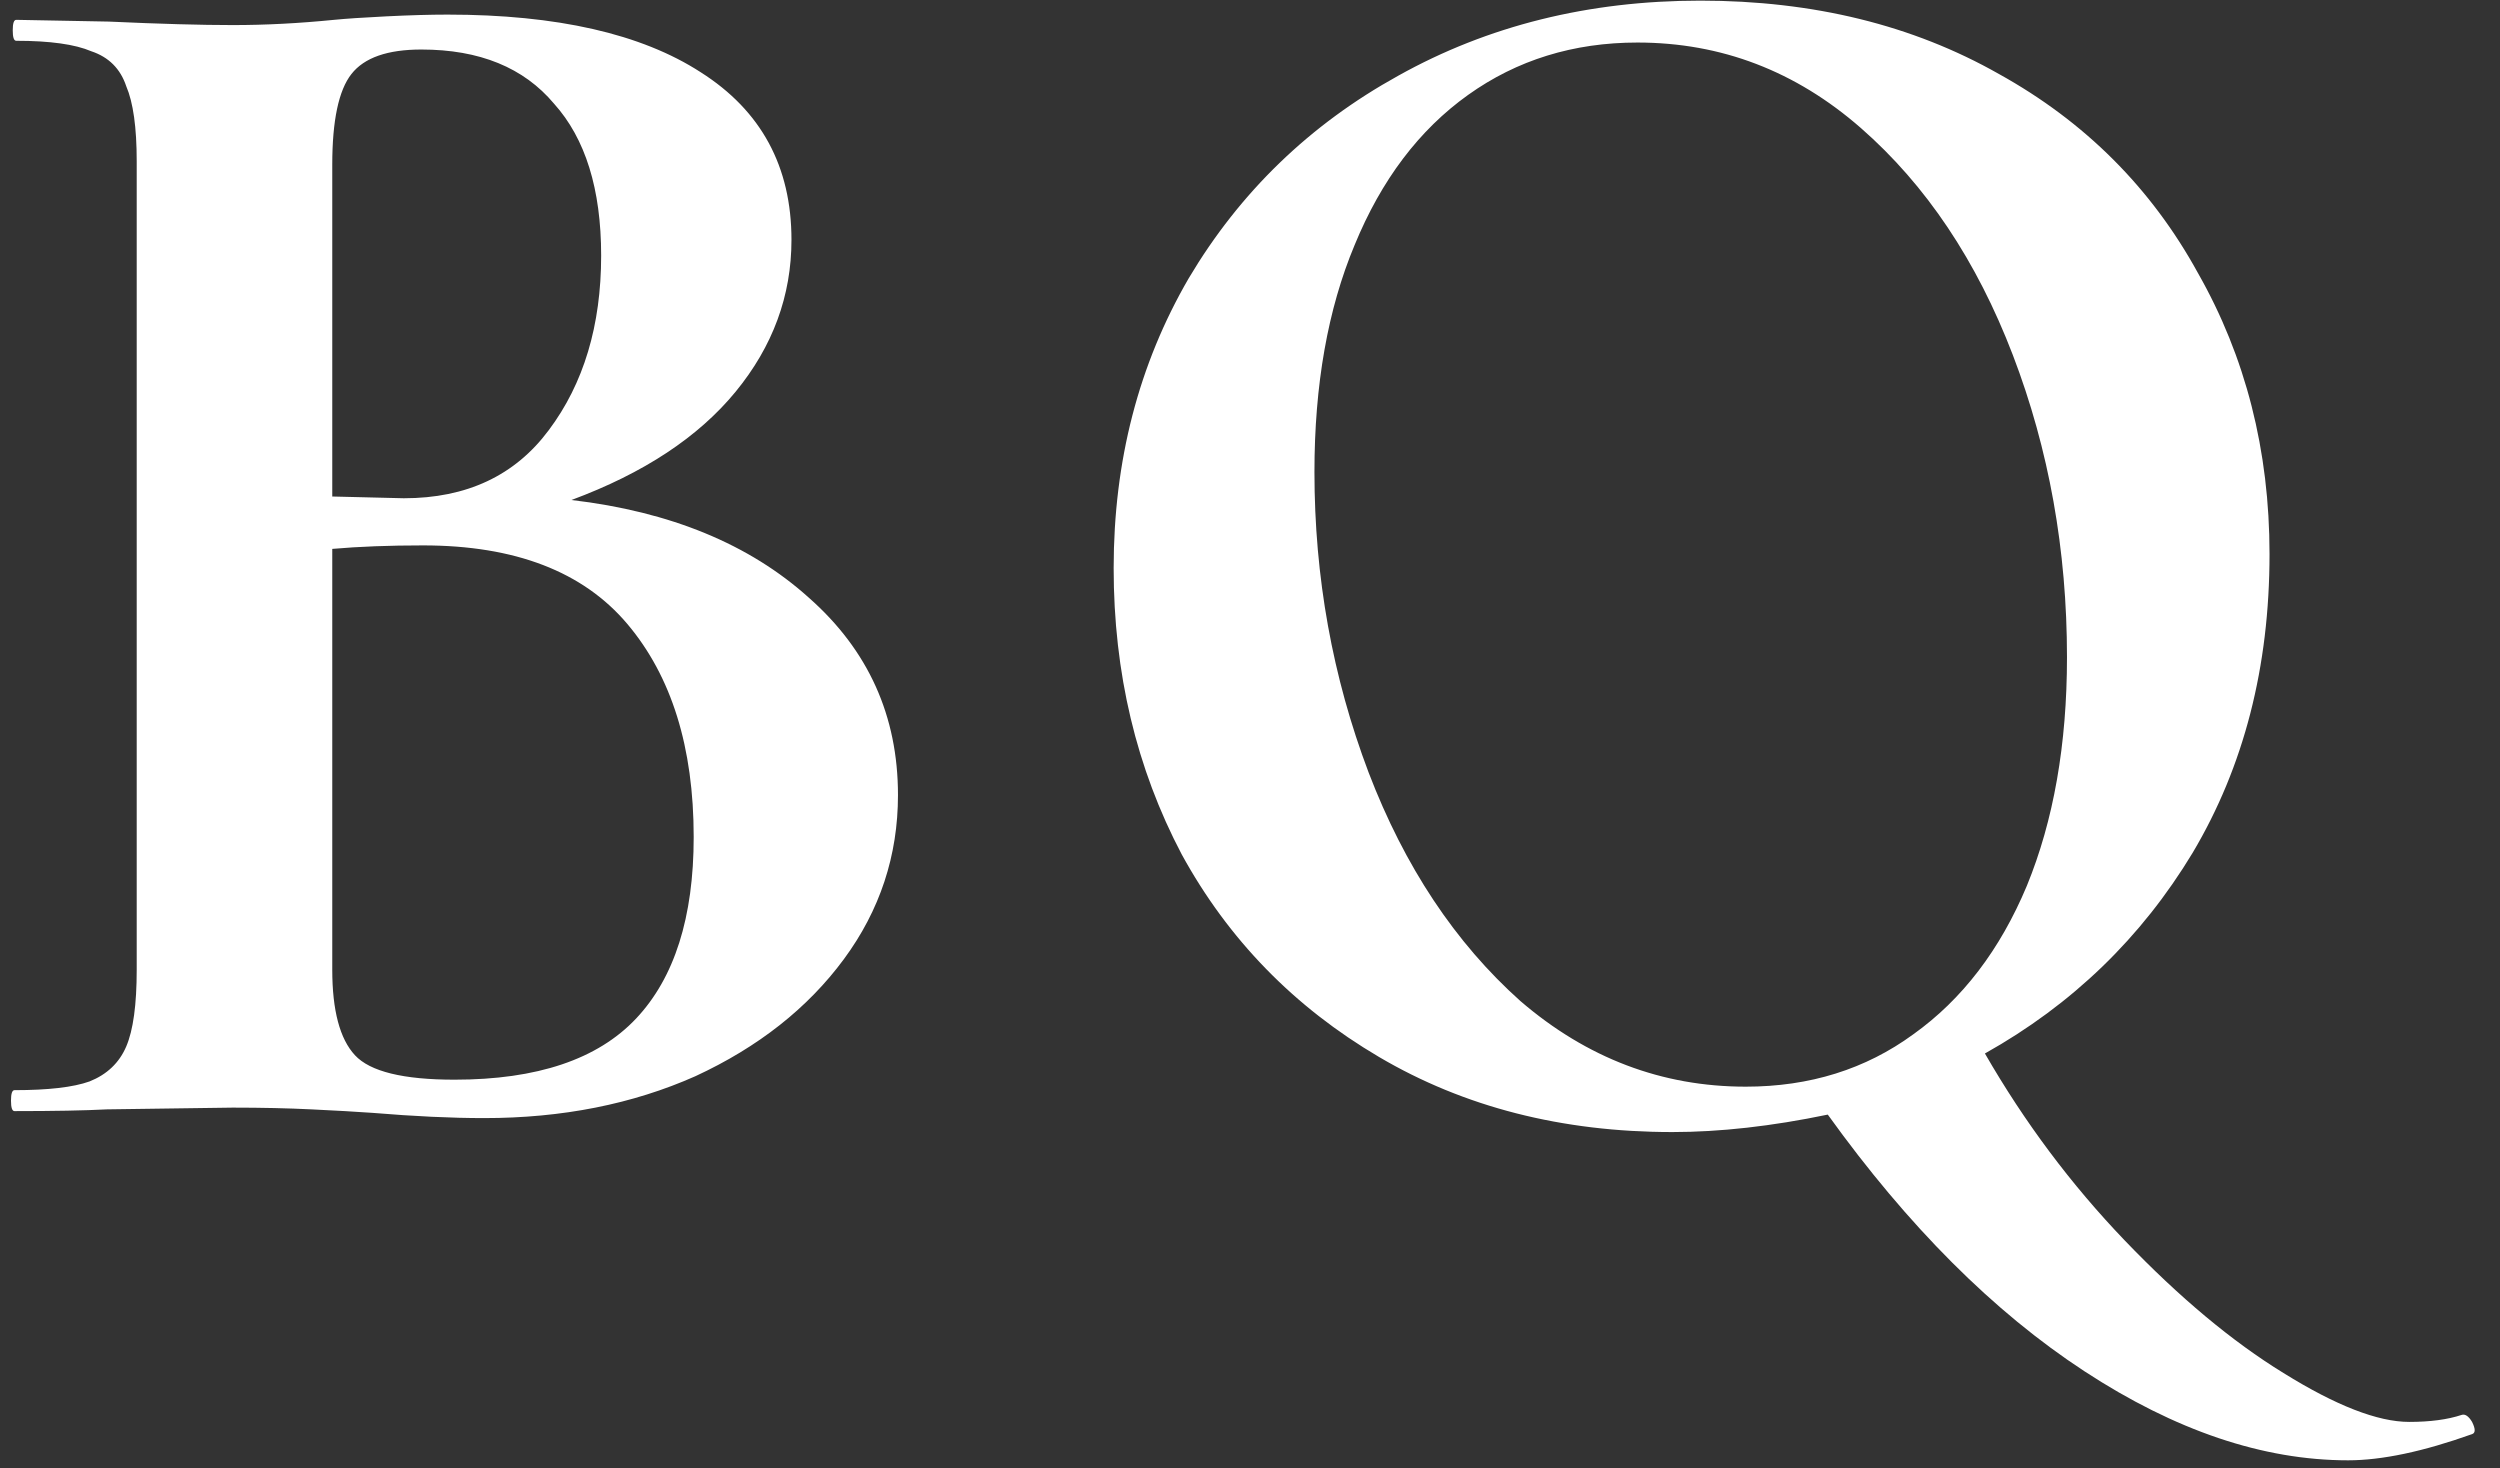 <svg width="63" height="37" viewBox="0 0 63 37" fill="#dcca87" xmlns="http://www.w3.org/2000/svg">
<rect x="0" y="0" width="63" height="37" fill="#333333" stroke="none"/>
<path d="M14.401 12.6C16.894 12.893 18.889 13.715 20.385 15.064C21.881 16.384 22.629 18.041 22.629 20.036C22.629 21.561 22.174 22.94 21.265 24.172C20.356 25.404 19.109 26.387 17.525 27.12C15.941 27.824 14.166 28.176 12.201 28.176C11.38 28.176 10.441 28.132 9.385 28.044C8.974 28.015 8.461 27.985 7.845 27.956C7.258 27.927 6.598 27.912 5.865 27.912L2.697 27.956C2.14 27.985 1.362 28 0.365 28C0.306 28 0.277 27.912 0.277 27.736C0.277 27.56 0.306 27.472 0.365 27.472C1.216 27.472 1.846 27.399 2.257 27.252C2.697 27.076 3.005 26.783 3.181 26.372C3.357 25.961 3.445 25.316 3.445 24.436V4.064C3.445 3.213 3.357 2.583 3.181 2.172C3.034 1.732 2.741 1.439 2.301 1.292C1.89 1.116 1.26 1.028 0.409 1.028C0.35 1.028 0.321 0.94 0.321 0.764C0.321 0.588 0.35 0.5 0.409 0.5L2.741 0.544C4.032 0.603 5.073 0.632 5.865 0.632C6.686 0.632 7.537 0.588 8.417 0.5C8.71 0.471 9.15 0.441 9.737 0.412C10.324 0.383 10.837 0.368 11.277 0.368C14.034 0.368 16.161 0.852 17.657 1.82C19.182 2.788 19.945 4.196 19.945 6.044C19.945 7.452 19.476 8.728 18.537 9.872C17.598 11.016 16.22 11.925 14.401 12.6ZM10.617 1.248C9.766 1.248 9.18 1.453 8.857 1.864C8.534 2.275 8.373 3.037 8.373 4.152V12.512L10.177 12.556C11.761 12.556 12.978 11.984 13.829 10.84C14.709 9.667 15.149 8.2 15.149 6.44C15.149 4.768 14.753 3.492 13.961 2.612C13.198 1.703 12.084 1.248 10.617 1.248ZM11.453 27.208C13.536 27.208 15.061 26.695 16.029 25.668C16.997 24.641 17.481 23.116 17.481 21.092C17.481 18.833 16.924 17.044 15.809 15.724C14.694 14.404 12.978 13.744 10.661 13.744C9.81 13.744 9.048 13.773 8.373 13.832V24.436C8.373 25.463 8.564 26.181 8.945 26.592C9.326 27.003 10.162 27.208 11.453 27.208ZM62.032 35.656C62.12 35.627 62.208 35.685 62.296 35.832C62.384 36.008 62.384 36.111 62.296 36.14C61.064 36.58 60.022 36.8 59.172 36.8C57.03 36.8 54.816 36.052 52.528 34.556C50.24 33.06 48.084 30.904 46.06 28.088C44.652 28.381 43.346 28.528 42.144 28.528C39.357 28.528 36.893 27.897 34.752 26.636C32.61 25.375 30.953 23.673 29.78 21.532C28.636 19.361 28.064 16.956 28.064 14.316C28.064 11.617 28.694 9.183 29.956 7.012C31.246 4.841 33.006 3.14 35.236 1.908C37.494 0.647 40.032 0.016 42.848 0.016C45.693 0.016 48.201 0.632 50.372 1.864C52.542 3.067 54.214 4.739 55.388 6.88C56.59 8.992 57.192 11.353 57.192 13.964C57.192 16.809 56.546 19.317 55.256 21.488C53.965 23.629 52.22 25.316 50.02 26.548C51.017 28.279 52.19 29.848 53.54 31.256C54.918 32.693 56.253 33.808 57.544 34.6C58.864 35.421 59.92 35.832 60.712 35.832C61.24 35.832 61.68 35.773 62.032 35.656ZM33.124 11.896C33.124 14.536 33.578 17.059 34.488 19.464C35.397 21.84 36.673 23.761 38.316 25.228C39.988 26.665 41.88 27.384 43.992 27.384C45.605 27.384 47.013 26.944 48.216 26.064C49.448 25.184 50.401 23.937 51.076 22.324C51.75 20.681 52.088 18.76 52.088 16.56C52.088 13.861 51.633 11.324 50.724 8.948C49.814 6.572 48.538 4.665 46.896 3.228C45.253 1.791 43.376 1.072 41.264 1.072C39.65 1.072 38.228 1.512 36.996 2.392C35.764 3.272 34.81 4.533 34.136 6.176C33.461 7.789 33.124 9.696 33.124 11.896Z" fill="white"/>
</svg>
